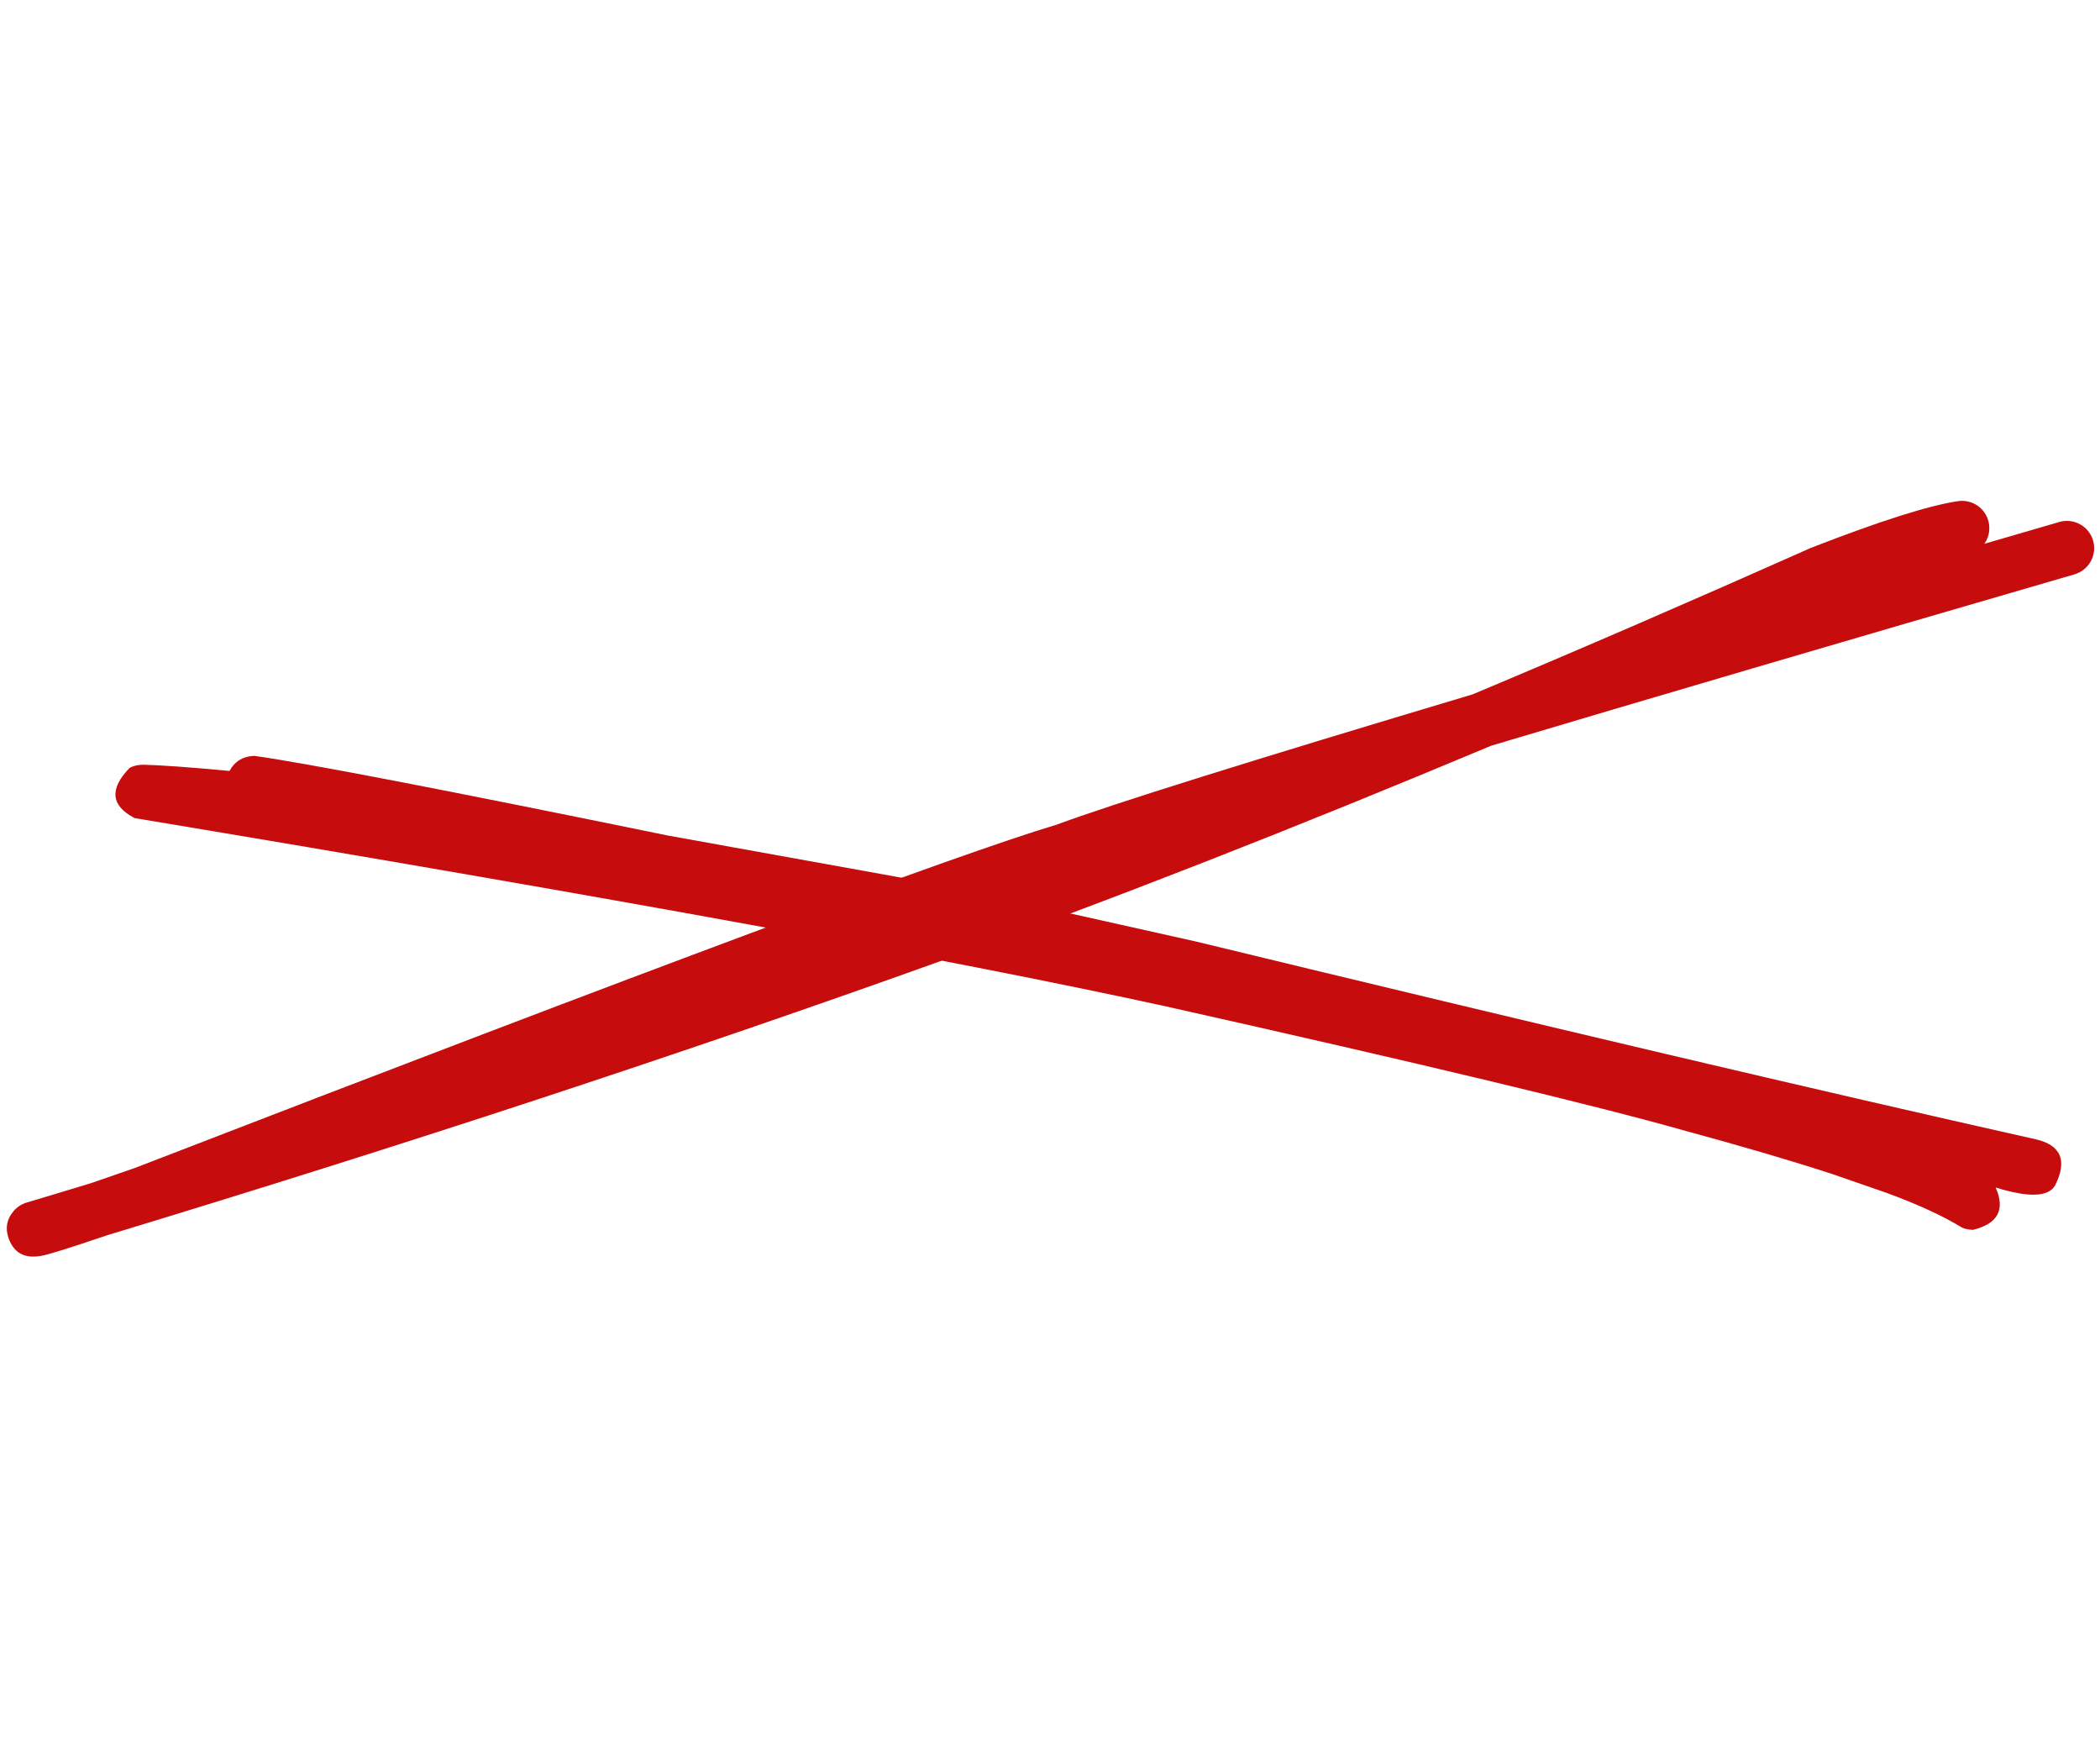 <svg xmlns="http://www.w3.org/2000/svg" xmlns:xlink="http://www.w3.org/1999/xlink" width="940" zoomAndPan="magnify" viewBox="0 0 705 591" height="788" preserveAspectRatio="xMidYMid meet" version="1.0"><defs><clipPath id="ac5a532617"><path d="M 2 168.168 L 704 168.168 L 704 421.988 L 2 421.988 Z M 2 168.168 " clip-rule="nonzero"/></clipPath></defs><g clip-path="url(#ac5a532617)"><path fill="#c60c0d" d="M 658.703 168.109 C 663.168 168.109 667.078 171.383 667.746 175.934 C 668.098 178.344 667.477 180.672 666.18 182.52 C 674.406 180.125 682.793 177.688 691.336 175.203 C 692.188 174.957 693.047 174.84 693.891 174.84 C 697.859 174.84 701.512 177.438 702.676 181.438 C 704.086 186.289 701.293 191.367 696.441 192.777 C 617.578 215.691 552.277 234.871 500.539 250.316 L 500.551 250.316 C 433.773 278.312 372.293 302.363 316.109 322.465 C 230.051 353.352 136.613 384.082 35.785 414.66 L 35.801 414.66 C 23.855 418.723 16.598 421 14.02 421.488 C 13.02 421.68 12.082 421.773 11.203 421.773 C 7.098 421.773 4.316 419.695 2.863 415.539 L 2.859 415.527 C 1.695 412.184 2.277 409.156 4.605 406.449 C 5.742 405.121 7.242 404.152 8.914 403.648 C 16.133 401.484 23.312 399.316 30.457 397.152 L 30.473 397.152 C 34.703 395.703 39.59 394.012 45.129 392.074 L 45.145 392.074 C 218.117 325.23 321.324 286.801 354.758 276.781 L 354.77 276.781 C 373.051 269.977 419.57 255.41 494.324 233.078 L 494.336 233.078 C 530.52 217.902 568.27 201.559 607.59 184.051 C 607.719 183.992 607.852 183.938 607.988 183.883 C 631.121 174.867 647.578 169.645 657.363 168.207 C 657.812 168.141 658.262 168.109 658.703 168.109 Z M 658.703 168.109 " fill-opacity="1" fill-rule="nonzero"/></g><path fill="#c60c0d" d="M 679.562 400.328 L 679.562 400.328 M 85.219 253.711 L 85.465 253.715 C 102.836 256.141 149.078 265.051 224.188 280.438 L 300.992 294.293 C 314.66 296.996 328.832 299.922 343.512 303.066 L 401.371 315.988 C 517.809 344.211 611.824 366.348 683.41 382.398 C 691.938 384.359 694.105 389.531 689.914 397.91 C 687.637 401.789 680.988 402.012 669.961 398.574 C 673.266 406.02 670.719 410.758 662.328 412.793 C 660.789 412.734 659.555 412.473 658.625 412.004 C 652.289 408.129 643.914 404.273 633.492 400.434 L 615.168 394.074 C 601.543 389.633 585.102 384.801 565.84 379.574 C 535.582 370.996 477.52 357.086 391.66 337.844 C 320.754 322.32 205.258 301.234 45.168 274.582 C 37.219 270.426 36.66 264.82 43.484 257.77 C 44.707 257.055 46.242 256.691 48.09 256.68 C 54.086 256.816 63.738 257.512 77.047 258.762 C 78.793 255.551 81.52 253.867 85.219 253.711 " fill-opacity="1" fill-rule="nonzero"/></svg>